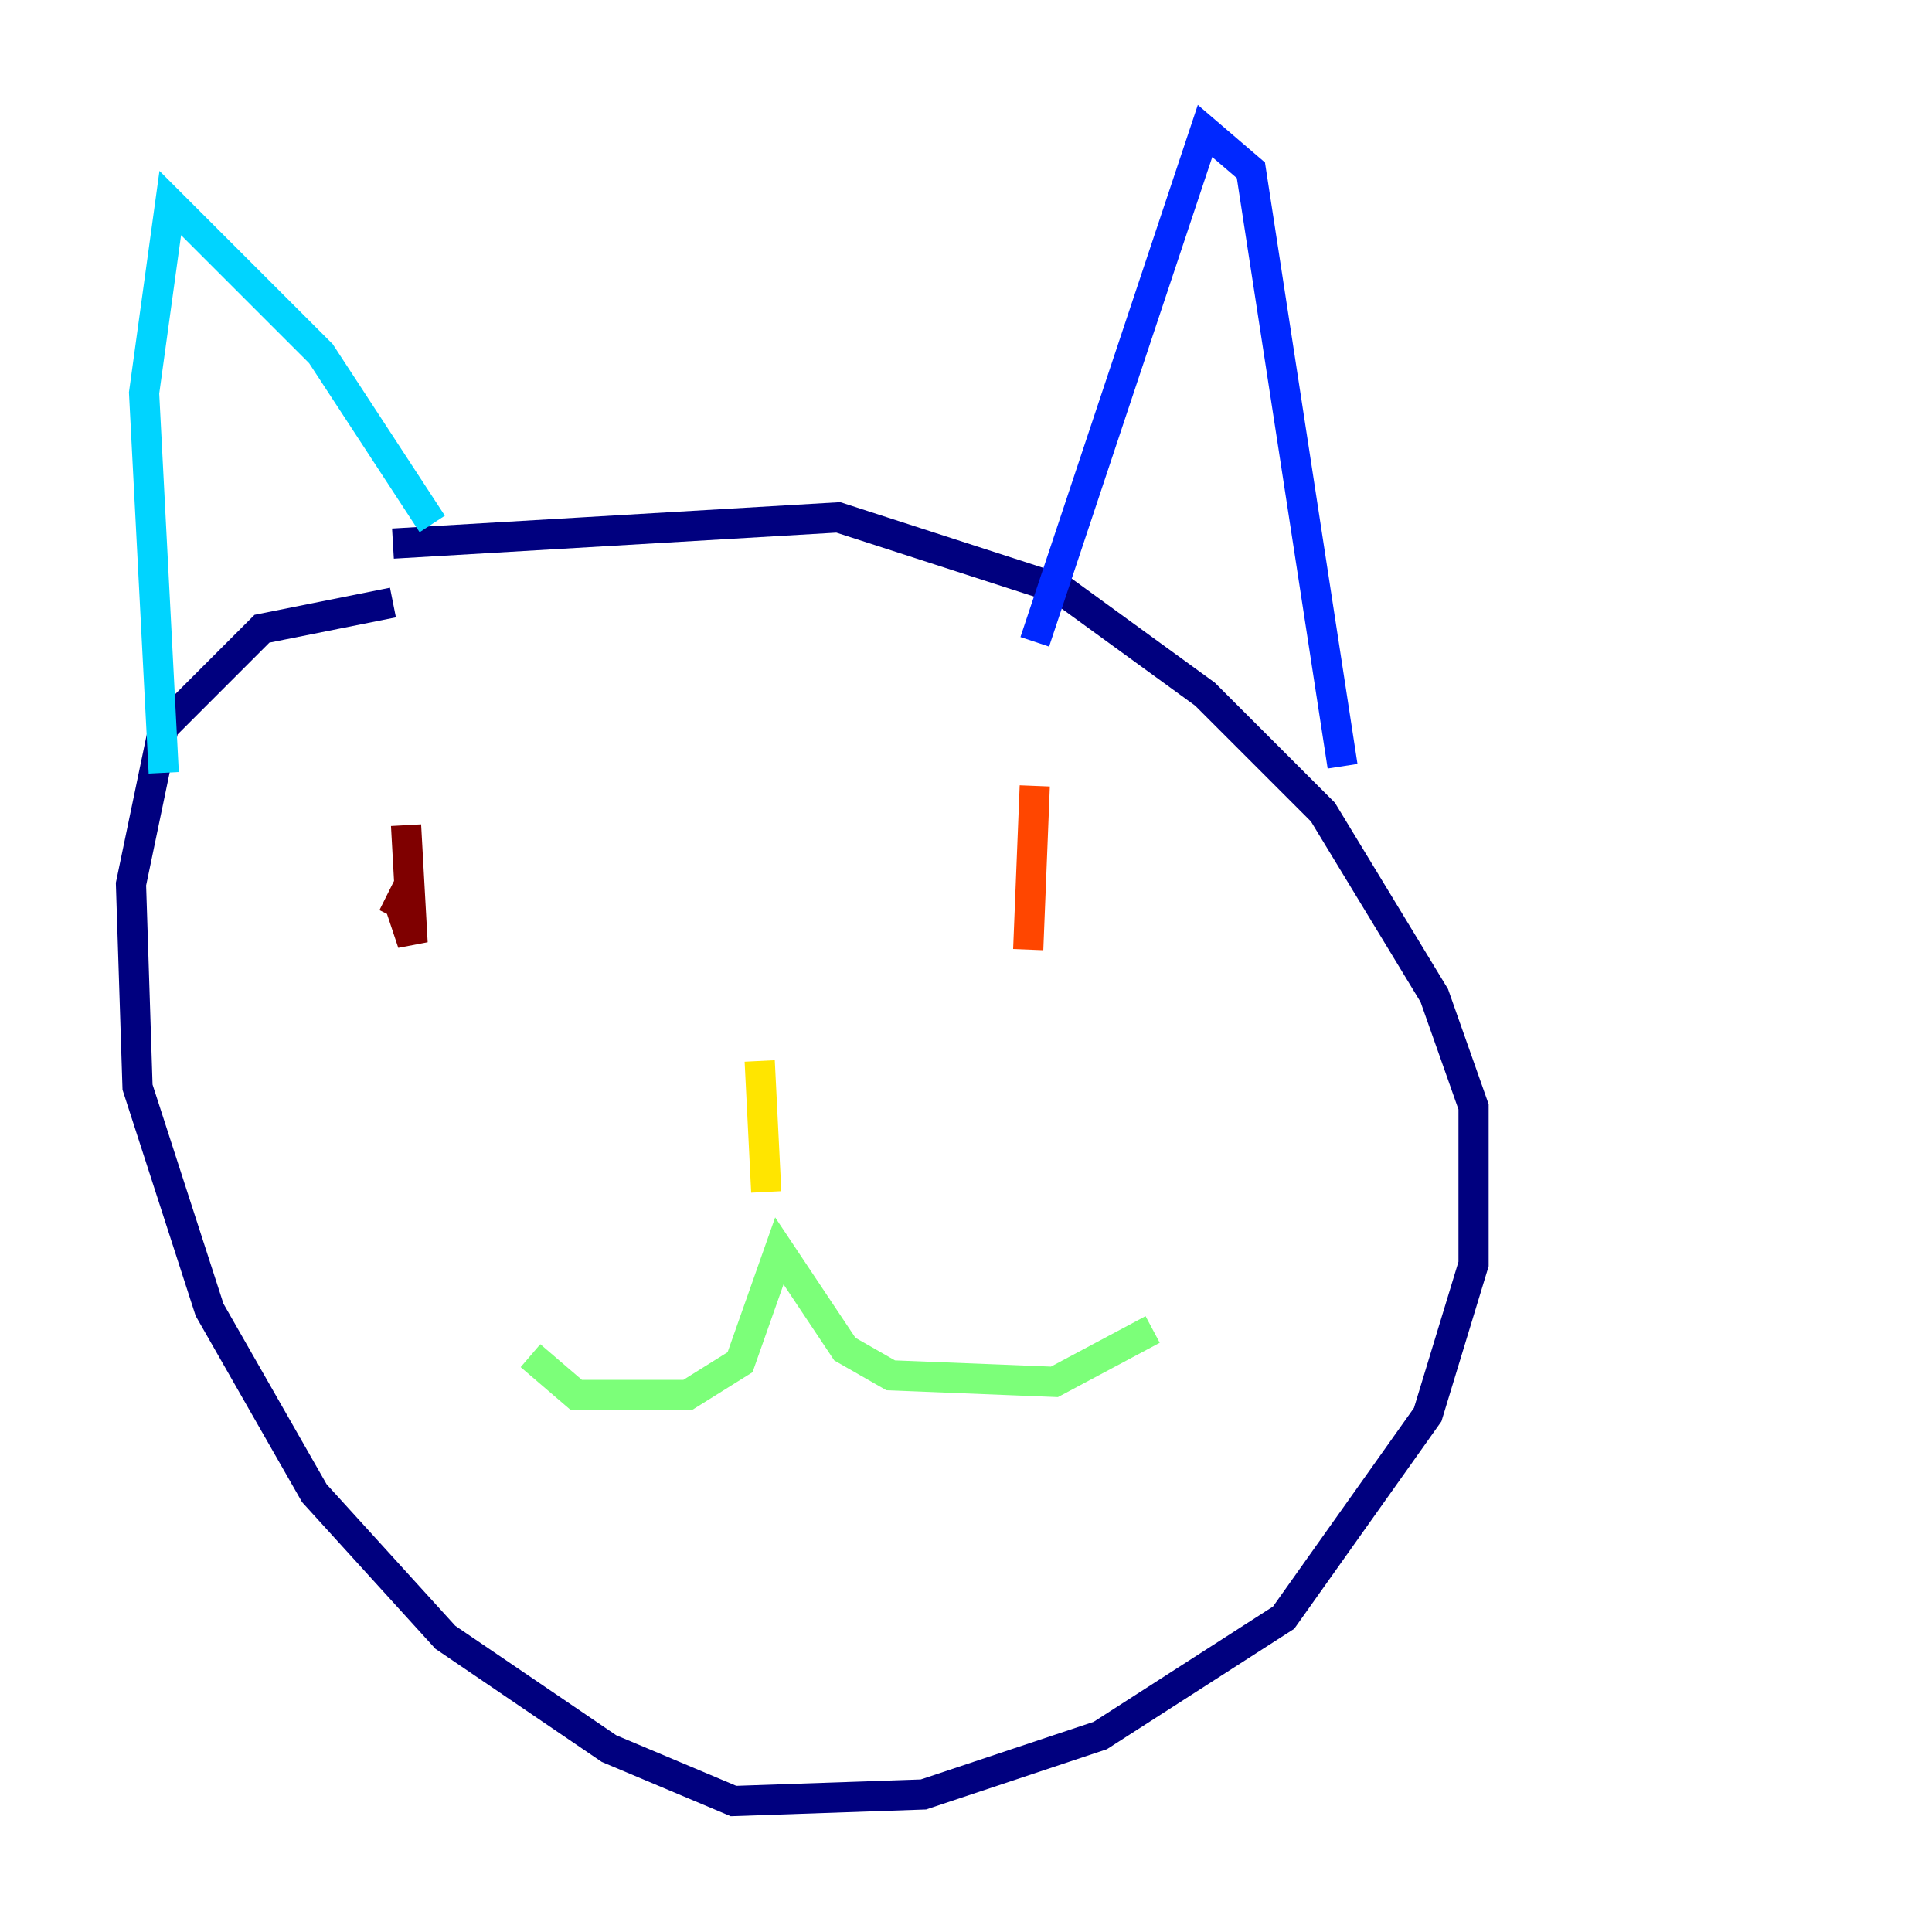 <?xml version="1.0" encoding="utf-8" ?>
<svg baseProfile="tiny" height="128" version="1.2" viewBox="0,0,128,128" width="128" xmlns="http://www.w3.org/2000/svg" xmlns:ev="http://www.w3.org/2001/xml-events" xmlns:xlink="http://www.w3.org/1999/xlink"><defs /><polyline fill="none" points="26.034,36.014 55.539,34.278 70.291,39.051 79.837,45.993 87.647,53.803 95.024,65.953 97.627,73.329 97.627,78.536 97.627,83.742 94.59,93.722 85.044,107.173 72.895,114.983 61.18,118.888 48.597,119.322 40.352,115.851 29.505,108.475 20.827,98.929 13.885,86.78 9.112,72.027 8.678,58.576 10.848,48.163 17.356,41.654 26.034,39.919" stroke="#00007f" stroke-width="2" /><polyline fill="none" points="68.556,42.522 79.837,8.678 82.875,11.281 88.949,50.766" stroke="#0028ff" stroke-width="2" /><polyline fill="none" points="28.637,34.712 21.261,23.43 11.281,13.451 9.546,26.034 10.848,51.2" stroke="#00d4ff" stroke-width="2" /><polyline fill="none" points="76.366,88.081 69.858,91.552 59.01,91.119 55.973,89.383 51.634,82.875 49.031,90.251 45.559,92.42 38.183,92.42 35.146,89.817" stroke="#7cff79" stroke-width="2" /><polyline fill="none" points="50.332,70.291 50.766,78.969" stroke="#ffe500" stroke-width="2" /><polyline fill="none" points="68.556,52.068 68.122,62.915" stroke="#ff4600" stroke-width="2" /><polyline fill="none" points="26.902,54.671 27.336,62.481 26.468,59.878 26.034,60.746" stroke="#7f0000" stroke-width="2" /></svg>